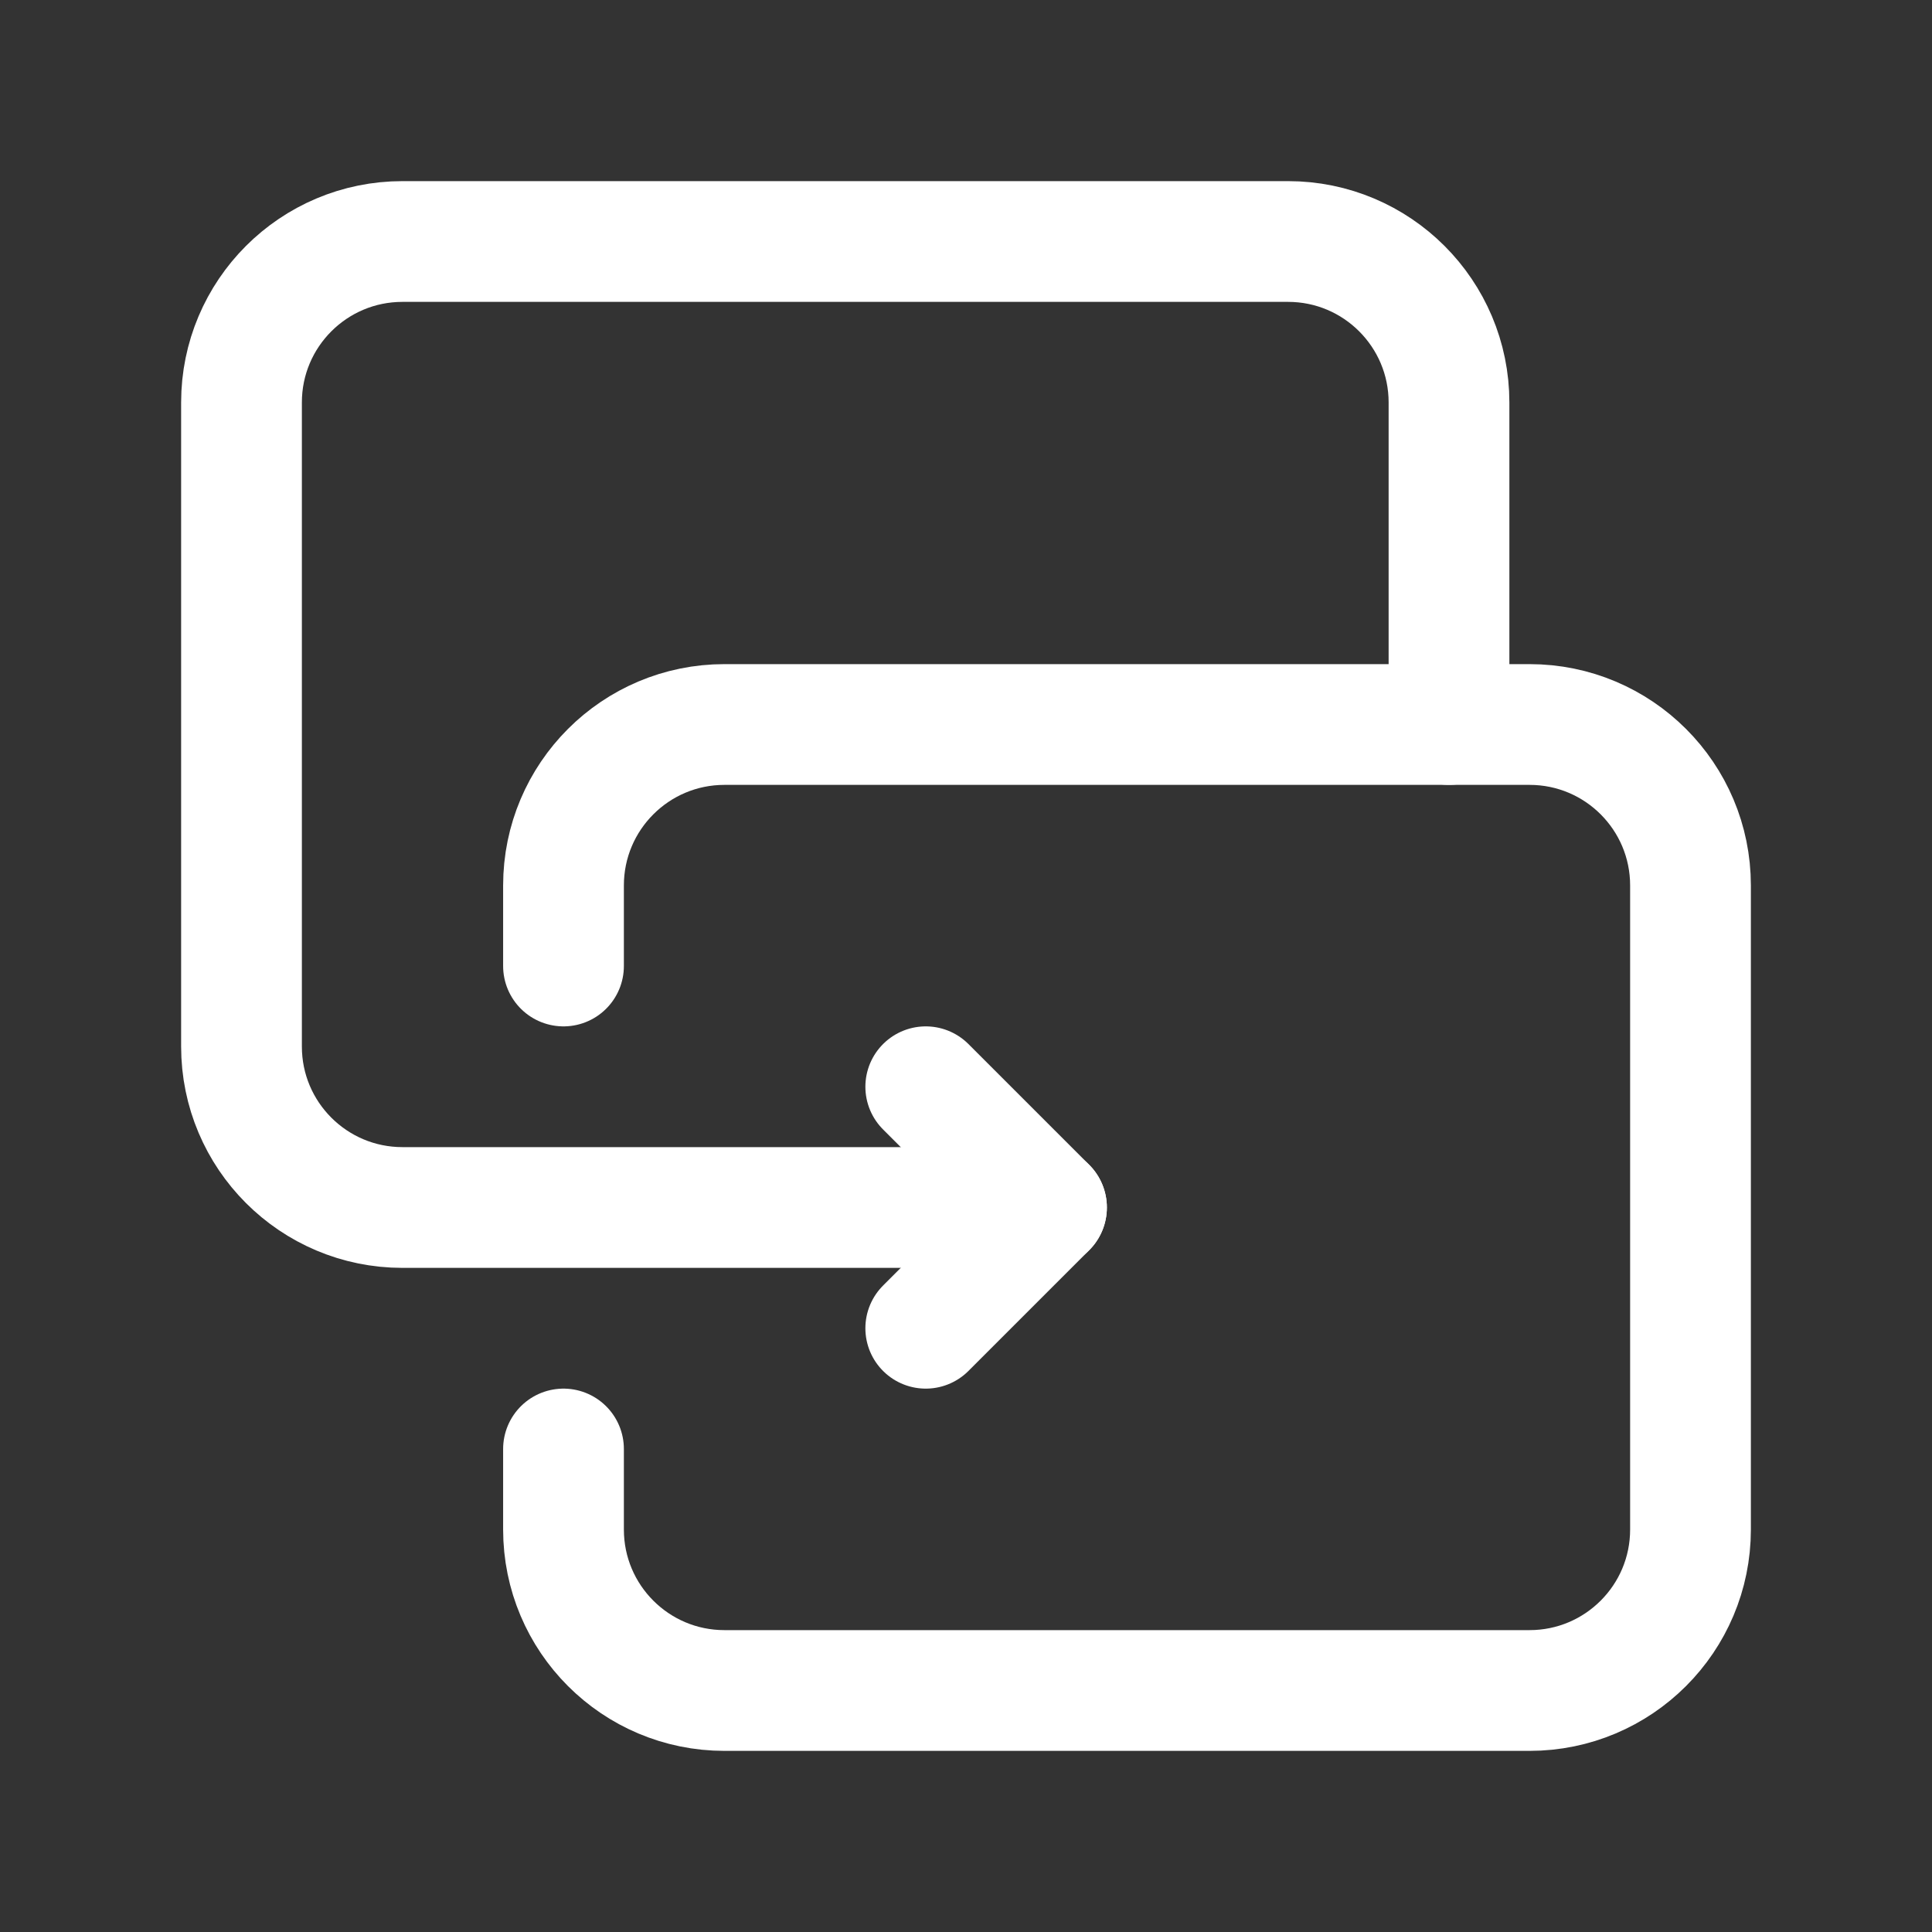 <svg width="24" height="24" viewBox="0 0 24 24" fill="none" xmlns="http://www.w3.org/2000/svg">
<rect x="0" y="0" width="24" height="24" fill="#333333" stroke="none"/>
<path d="M13 15H5C3.895 15 3 14.105 3 13V5C3 3.895 3.895 3 5 3H16C17.105 3 18 3.895 18 5V9" stroke="white" stroke-width="1.5" stroke-linecap="round" stroke-linejoin="round"/>
<path d="M11.5 16.5L13 15L11.5 13.5" stroke="white" stroke-width="1.5" stroke-linecap="round" stroke-linejoin="round"/>
<path d="M7 12V11C7 9.895 7.895 9 9 9H18H19C20.105 9 21 9.895 21 11V19C21 20.105 20.105 21 19 21H9C7.895 21 7 20.105 7 19V19V18" stroke="white" stroke-width="1.5" stroke-linecap="round" stroke-linejoin="round"/>
</svg>
